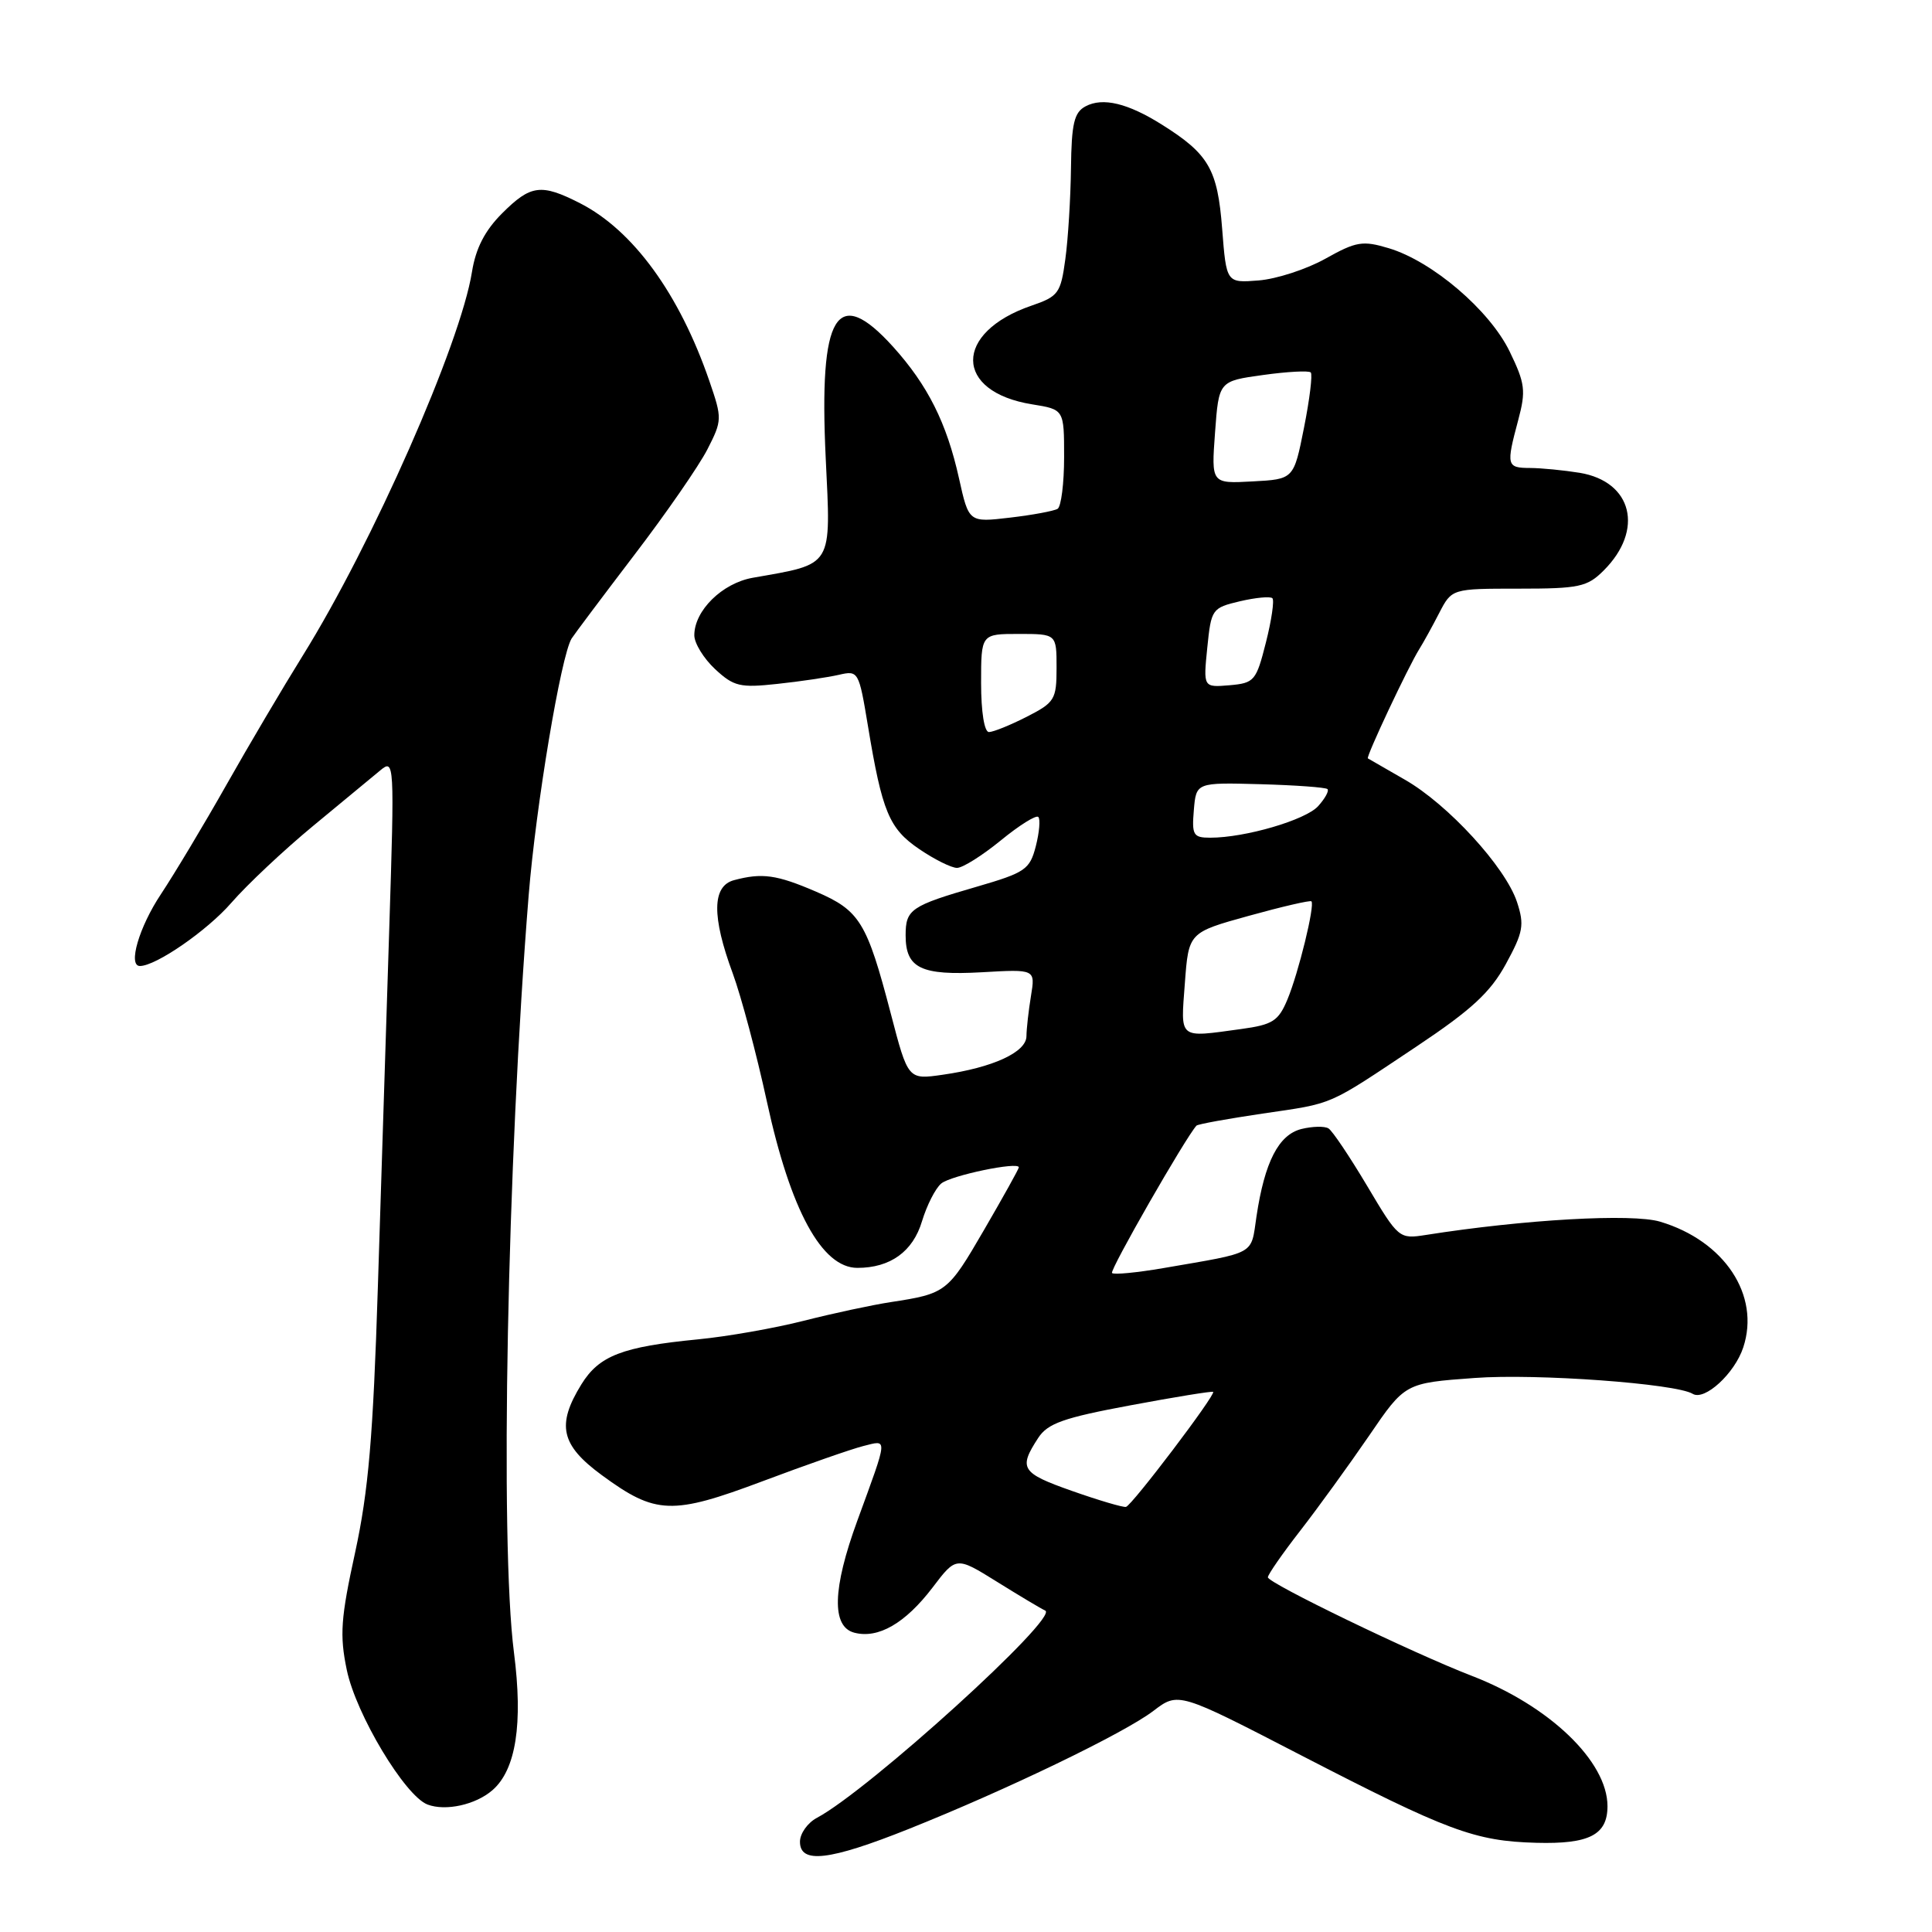 <?xml version="1.0" encoding="UTF-8" standalone="no"?>
<!DOCTYPE svg PUBLIC "-//W3C//DTD SVG 1.1//EN" "http://www.w3.org/Graphics/SVG/1.1/DTD/svg11.dtd" >
<svg xmlns="http://www.w3.org/2000/svg" xmlns:xlink="http://www.w3.org/1999/xlink" version="1.1" viewBox="0 0 256 256">
 <g >
 <path fill="currentColor"
d=" M 120.38 242.36 C 133.43 237.15 148.95 229.66 152.82 226.71 C 156.14 224.18 156.14 224.18 172.35 232.56 C 191.85 242.63 195.41 243.96 203.57 244.18 C 210.59 244.37 213.00 243.13 213.00 239.33 C 213.00 233.40 205.31 226.02 195.00 222.05 C 187.15 219.02 168.00 209.76 168.00 209.00 C 168.00 208.64 169.93 205.86 172.30 202.81 C 174.66 199.77 178.75 194.12 181.39 190.27 C 186.17 183.26 186.17 183.26 195.38 182.59 C 203.58 181.98 222.07 183.33 224.29 184.69 C 225.87 185.65 229.85 182.00 230.99 178.54 C 233.27 171.63 228.51 164.43 219.98 161.88 C 216.29 160.77 201.97 161.58 188.92 163.64 C 185.39 164.19 185.30 164.12 181.16 157.15 C 178.85 153.27 176.55 149.84 176.03 149.52 C 175.51 149.20 173.90 149.24 172.44 149.60 C 169.42 150.36 167.57 153.97 166.49 161.19 C 165.72 166.37 166.61 165.88 154.15 168.03 C 150.65 168.63 147.59 168.93 147.35 168.68 C 147.00 168.33 157.10 150.72 158.54 149.15 C 158.72 148.96 162.65 148.24 167.27 147.56 C 176.91 146.14 175.69 146.67 187.72 138.65 C 195.00 133.79 197.48 131.50 199.54 127.73 C 201.84 123.51 202.01 122.57 201.01 119.52 C 199.48 114.89 191.85 106.56 186.13 103.30 C 183.59 101.84 181.39 100.57 181.25 100.49 C 180.97 100.31 186.60 88.34 188.07 86.00 C 188.59 85.17 189.77 83.04 190.69 81.25 C 192.37 78.00 192.37 78.00 201.23 78.00 C 209.26 78.00 210.32 77.77 212.50 75.59 C 217.88 70.22 216.30 63.81 209.32 62.65 C 207.22 62.31 204.26 62.02 202.75 62.01 C 199.63 62.00 199.56 61.69 201.17 55.67 C 202.21 51.78 202.09 50.81 200.04 46.58 C 197.39 41.11 189.79 34.62 184.02 32.89 C 180.56 31.85 179.71 31.99 175.62 34.28 C 173.12 35.68 169.14 36.97 166.78 37.16 C 162.50 37.50 162.50 37.50 161.94 30.29 C 161.33 22.43 160.17 20.42 154.00 16.54 C 149.45 13.67 146.12 12.87 143.84 14.09 C 142.33 14.89 141.98 16.36 141.91 22.29 C 141.86 26.25 141.53 31.68 141.16 34.35 C 140.55 38.86 140.24 39.28 136.68 40.50 C 126.32 44.05 126.38 51.92 136.78 53.58 C 141.00 54.26 141.00 54.26 141.00 60.57 C 141.00 64.04 140.61 67.12 140.14 67.42 C 139.66 67.71 136.82 68.24 133.82 68.59 C 128.37 69.23 128.37 69.23 127.07 63.37 C 125.44 56.04 122.93 51.04 118.34 45.95 C 110.85 37.67 108.50 41.54 109.41 60.67 C 110.11 75.32 110.51 74.66 99.73 76.56 C 95.69 77.28 92.00 80.91 92.00 84.18 C 92.00 85.23 93.24 87.25 94.75 88.66 C 97.23 90.96 98.05 91.16 103.00 90.62 C 106.03 90.30 109.69 89.75 111.14 89.42 C 113.74 88.82 113.80 88.93 115.00 96.15 C 116.89 107.59 117.81 109.80 121.82 112.52 C 123.82 113.88 126.07 115.00 126.81 115.00 C 127.56 115.00 130.16 113.36 132.61 111.36 C 135.05 109.36 137.29 107.96 137.58 108.25 C 137.87 108.54 137.72 110.29 137.25 112.13 C 136.45 115.22 135.86 115.62 129.44 117.49 C 120.68 120.03 120.00 120.49 120.00 123.94 C 120.00 128.30 122.03 129.28 130.09 128.83 C 137.19 128.42 137.19 128.42 136.61 131.96 C 136.29 133.91 136.02 136.31 136.01 137.30 C 136.00 139.42 131.57 141.46 124.91 142.41 C 120.32 143.07 120.32 143.07 118.03 134.29 C 114.86 122.16 113.93 120.65 108.11 118.14 C 102.90 115.90 100.98 115.63 97.25 116.63 C 94.35 117.41 94.30 121.43 97.10 129.00 C 98.21 132.03 100.25 139.66 101.62 145.98 C 104.75 160.38 108.90 168.00 113.61 168.00 C 117.97 168.00 120.97 165.84 122.17 161.82 C 122.81 159.71 123.95 157.46 124.72 156.82 C 126.01 155.75 135.00 153.88 135.00 154.68 C 135.00 154.88 132.92 158.62 130.38 162.99 C 125.58 171.25 125.38 171.41 118.00 172.54 C 115.53 172.92 110.35 174.03 106.50 175.01 C 102.65 175.99 96.35 177.10 92.50 177.47 C 82.45 178.45 79.39 179.63 77.04 183.43 C 73.71 188.82 74.31 191.48 79.75 195.47 C 86.89 200.71 89.04 200.78 101.10 196.25 C 106.82 194.10 112.80 192.01 114.38 191.61 C 117.67 190.79 117.72 190.22 113.60 201.50 C 110.30 210.52 110.17 215.55 113.20 216.34 C 116.37 217.17 119.95 215.10 123.56 210.37 C 126.70 206.23 126.70 206.23 132.10 209.59 C 135.07 211.44 137.95 213.16 138.50 213.41 C 140.38 214.28 115.12 237.21 108.25 240.87 C 107.01 241.53 106.00 242.95 106.00 244.04 C 106.00 247.00 109.88 246.55 120.38 242.36 Z  M 65.25 237.21 C 68.37 234.50 69.32 228.42 68.10 218.95 C 66.22 204.31 67.20 154.08 70.05 118.65 C 71.01 106.76 74.33 86.90 75.74 84.61 C 76.08 84.07 79.81 79.10 84.03 73.56 C 88.26 68.03 92.62 61.72 93.73 59.55 C 95.70 55.70 95.70 55.45 94.00 50.50 C 90.03 38.95 83.89 30.52 76.86 26.93 C 71.70 24.30 70.32 24.48 66.53 28.27 C 64.24 30.56 63.04 32.90 62.54 36.02 C 61.02 45.57 49.35 72.03 40.10 86.90 C 37.50 91.08 32.95 98.78 30.00 104.00 C 27.05 109.22 23.14 115.74 21.32 118.49 C 18.43 122.83 16.92 128.00 18.54 128.00 C 20.66 128.00 27.44 123.32 30.64 119.64 C 32.76 117.20 37.65 112.61 41.50 109.43 C 45.35 106.25 49.35 102.94 50.40 102.07 C 52.25 100.53 52.28 100.98 51.58 123.00 C 51.18 135.38 50.50 156.75 50.07 170.50 C 49.44 190.41 48.82 197.57 47.06 205.69 C 45.15 214.43 44.99 216.66 45.95 221.27 C 47.17 227.16 53.66 237.97 56.65 239.11 C 59.05 240.02 63.03 239.14 65.25 237.21 Z  M 142.00 197.54 C 135.31 195.18 134.93 194.57 137.57 190.53 C 138.83 188.60 140.93 187.86 149.80 186.21 C 155.68 185.11 160.61 184.31 160.75 184.43 C 161.13 184.78 149.99 199.48 149.20 199.67 C 148.82 199.76 145.57 198.80 142.00 197.54 Z  M 157.00 130.28 C 157.50 123.56 157.50 123.56 165.48 121.35 C 169.88 120.13 173.60 119.27 173.77 119.43 C 174.26 119.92 172.06 128.92 170.59 132.44 C 169.40 135.29 168.64 135.78 164.47 136.35 C 156.06 137.50 156.44 137.81 157.00 130.28 Z  M 158.19 107.34 C 158.50 103.68 158.50 103.68 166.99 103.91 C 171.65 104.04 175.66 104.33 175.90 104.56 C 176.13 104.80 175.57 105.81 174.66 106.82 C 172.99 108.66 165.00 111.00 160.36 111.00 C 158.11 111.00 157.91 110.65 158.19 107.34 Z  M 130.00 90.50 C 130.00 84.00 130.00 84.00 135.00 84.00 C 140.00 84.00 140.00 84.00 140.00 88.48 C 140.00 92.69 139.76 93.08 136.04 94.98 C 133.86 96.09 131.61 97.00 131.04 97.00 C 130.43 97.00 130.00 94.33 130.00 90.50 Z  M 159.97 85.83 C 160.49 80.70 160.59 80.55 164.30 79.67 C 166.40 79.18 168.33 79.00 168.60 79.27 C 168.87 79.54 168.49 82.18 167.74 85.13 C 166.45 90.23 166.21 90.51 162.91 90.80 C 159.44 91.09 159.44 91.09 159.97 85.83 Z  M 161.00 57.30 C 161.50 50.50 161.50 50.50 167.36 49.69 C 170.58 49.24 173.42 49.09 173.68 49.35 C 173.94 49.60 173.54 52.89 172.79 56.66 C 171.43 63.50 171.43 63.50 165.97 63.79 C 160.50 64.09 160.50 64.09 161.00 57.30 Z "/>
</g>
</svg>